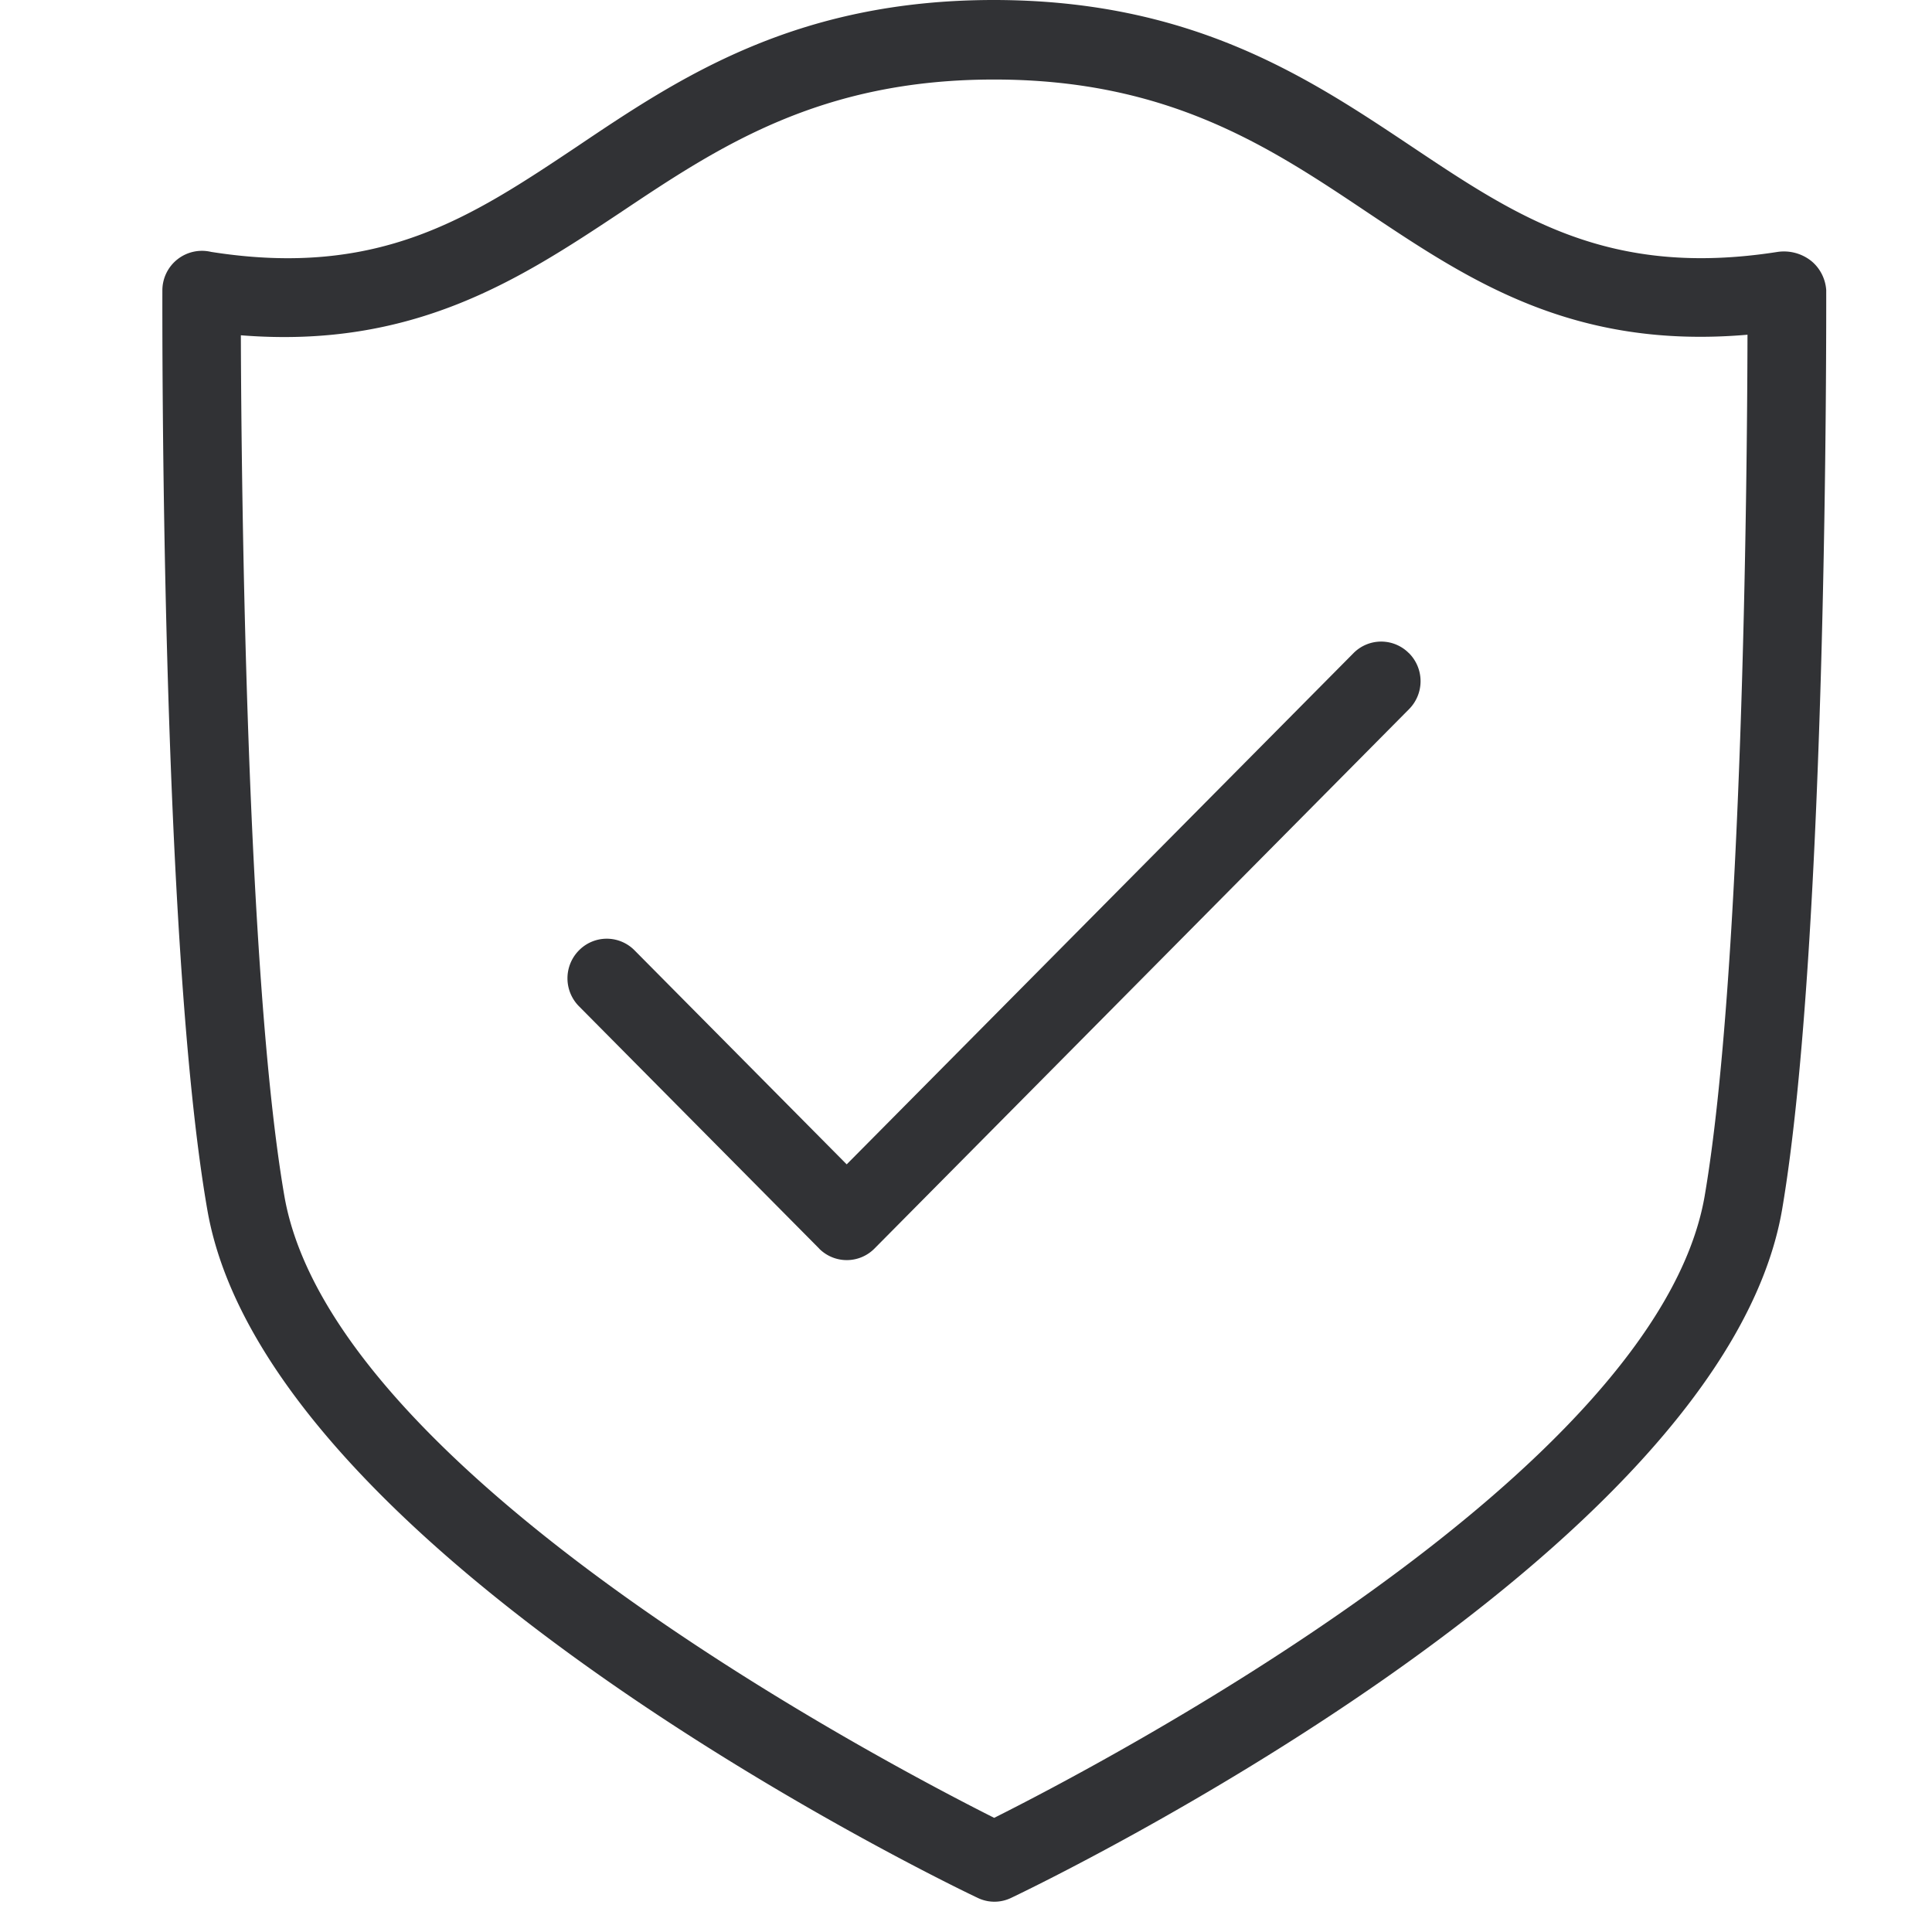 <svg width="24" height="24" viewBox="0 0 24 24" xmlns="http://www.w3.org/2000/svg"><path d="M21.176 14.857c.471-2.753.528-8.84.532-10.699-2.175.188-3.466-.682-4.716-1.516-1.214-.813-2.471-1.654-4.64-1.654h-.006c-2.168 0-3.425.84-4.642 1.654-1.26.837-2.578 1.694-4.712 1.523.006 1.869.067 7.943.54 10.689.596 3.462 7.52 7.075 8.818 7.728 1.297-.65 8.228-4.266 8.826-7.725zm1.51-11.254c0 .33.02 8.081-.548 11.422-.74 4.3-9.217 8.38-9.577 8.551a.477.477 0 01-.416 0c-.363-.171-8.83-4.252-9.57-8.55-.582-3.342-.558-11.093-.558-11.423a.492.492 0 01.605-.474c2.094.33 3.23-.43 4.548-1.31C8.44.964 9.882 0 12.346 0h.007c2.464.003 3.906.968 5.18 1.818 1.314.878 2.45 1.64 4.551 1.311a.546.546 0 01.41.108c.111.087.182.222.192.366zm-5.873 4.511a.484.484 0 01.686-.003l.004.003a.493.493 0 010 .696l-6.64 6.7a.484.484 0 01-.685.003l-.003-.004-2.982-3.008a.493.493 0 010-.696.484.484 0 01.686-.003l.003.003 2.636 2.659 6.295-6.35z" fill="#313235" fill-rule="nonzero"/></svg>